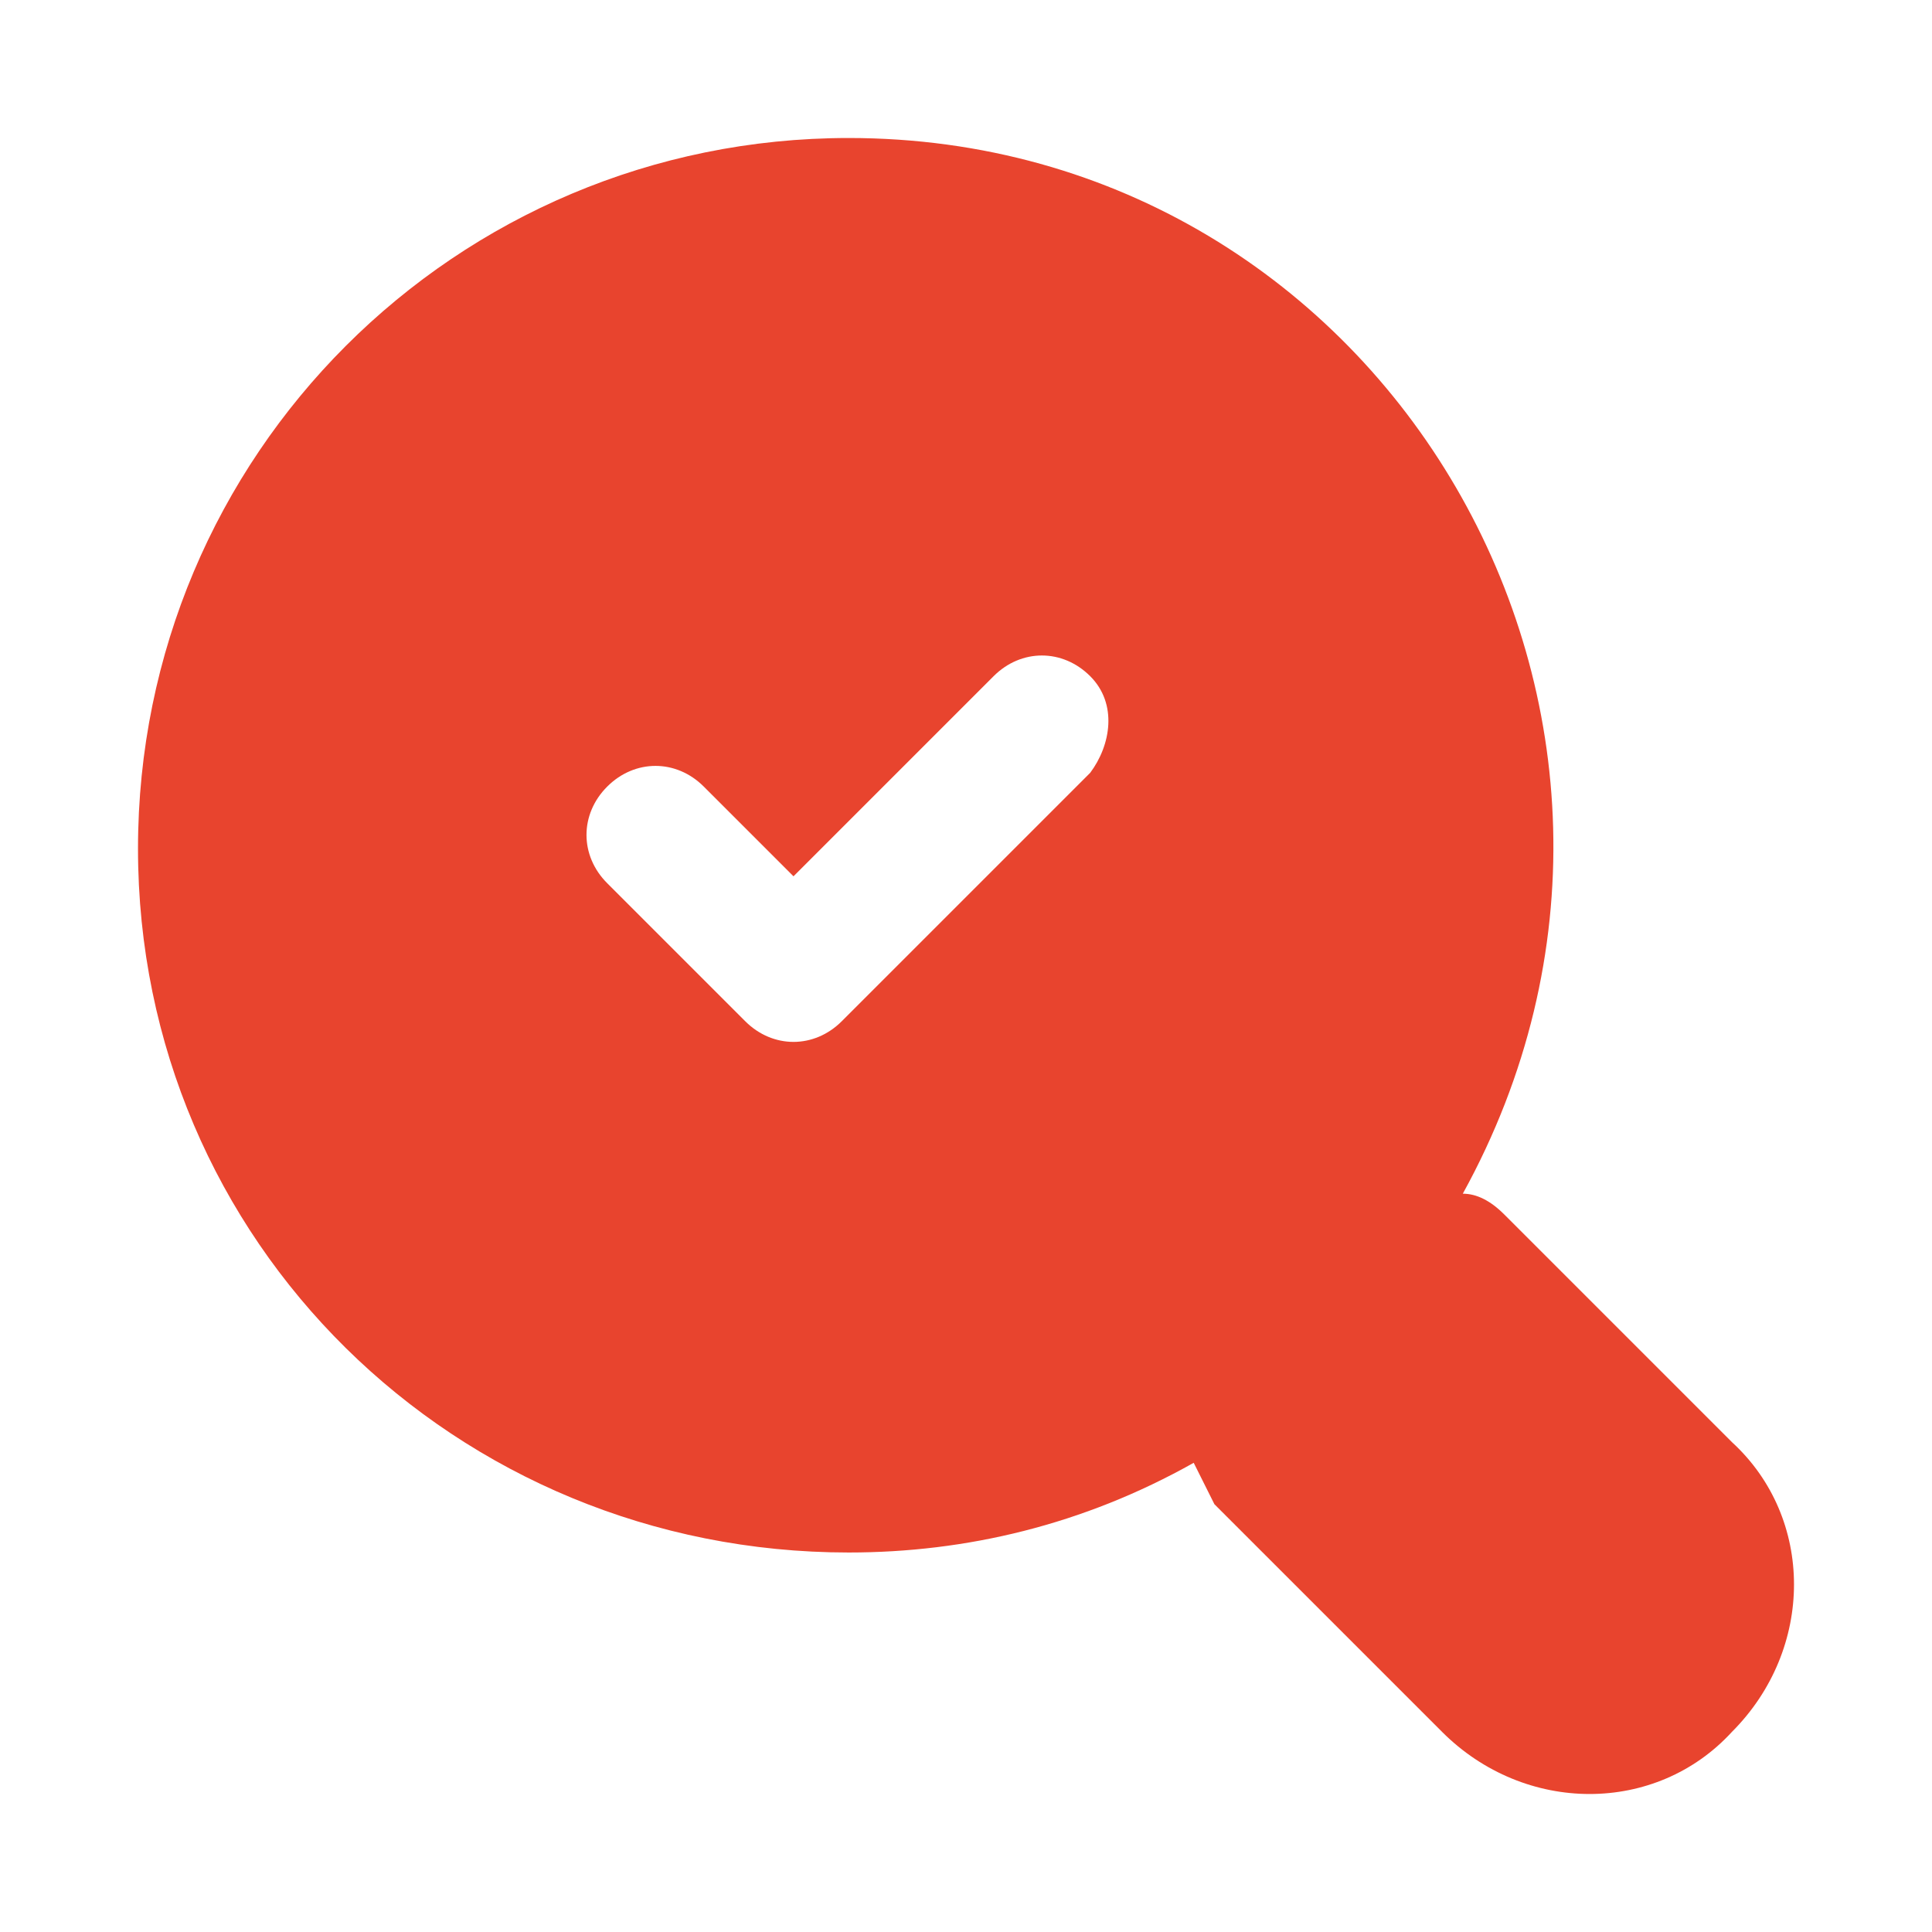 <?xml version="1.0" standalone="no"?><!DOCTYPE svg PUBLIC "-//W3C//DTD SVG 1.1//EN" "http://www.w3.org/Graphics/SVG/1.1/DTD/svg11.dtd"><svg t="1750259072049" class="icon" viewBox="0 0 1024 1024" version="1.1" xmlns="http://www.w3.org/2000/svg" p-id="25031" xmlns:xlink="http://www.w3.org/1999/xlink" width="200" height="200"><path d="M797.257 643.657c-7.314-7.314-14.629-10.971-21.943-10.971C914.286 380.343 735.086 73.143 449.829 73.143 241.371 73.143 73.143 241.371 73.143 449.829 73.143 658.286 241.371 822.857 449.829 822.857c62.171 0 124.343-14.629 182.857-47.543l10.971 21.943 120.686 120.686c43.886 43.886 113.371 43.886 153.6 0 43.886-43.886 43.886-113.371 0-153.6l-120.686-120.686z m-219.429-234.057l-131.657 131.657c-14.629 14.629-36.571 14.629-51.2 0l-73.143-73.143c-14.629-14.629-14.629-36.571 0-51.2s36.571-14.629 51.2 0l47.543 47.543 106.057-106.057c14.629-14.629 36.571-14.629 51.2 0s10.971 36.571 0 51.2z" p-id="25032" fill="#E8442E"></path></svg>